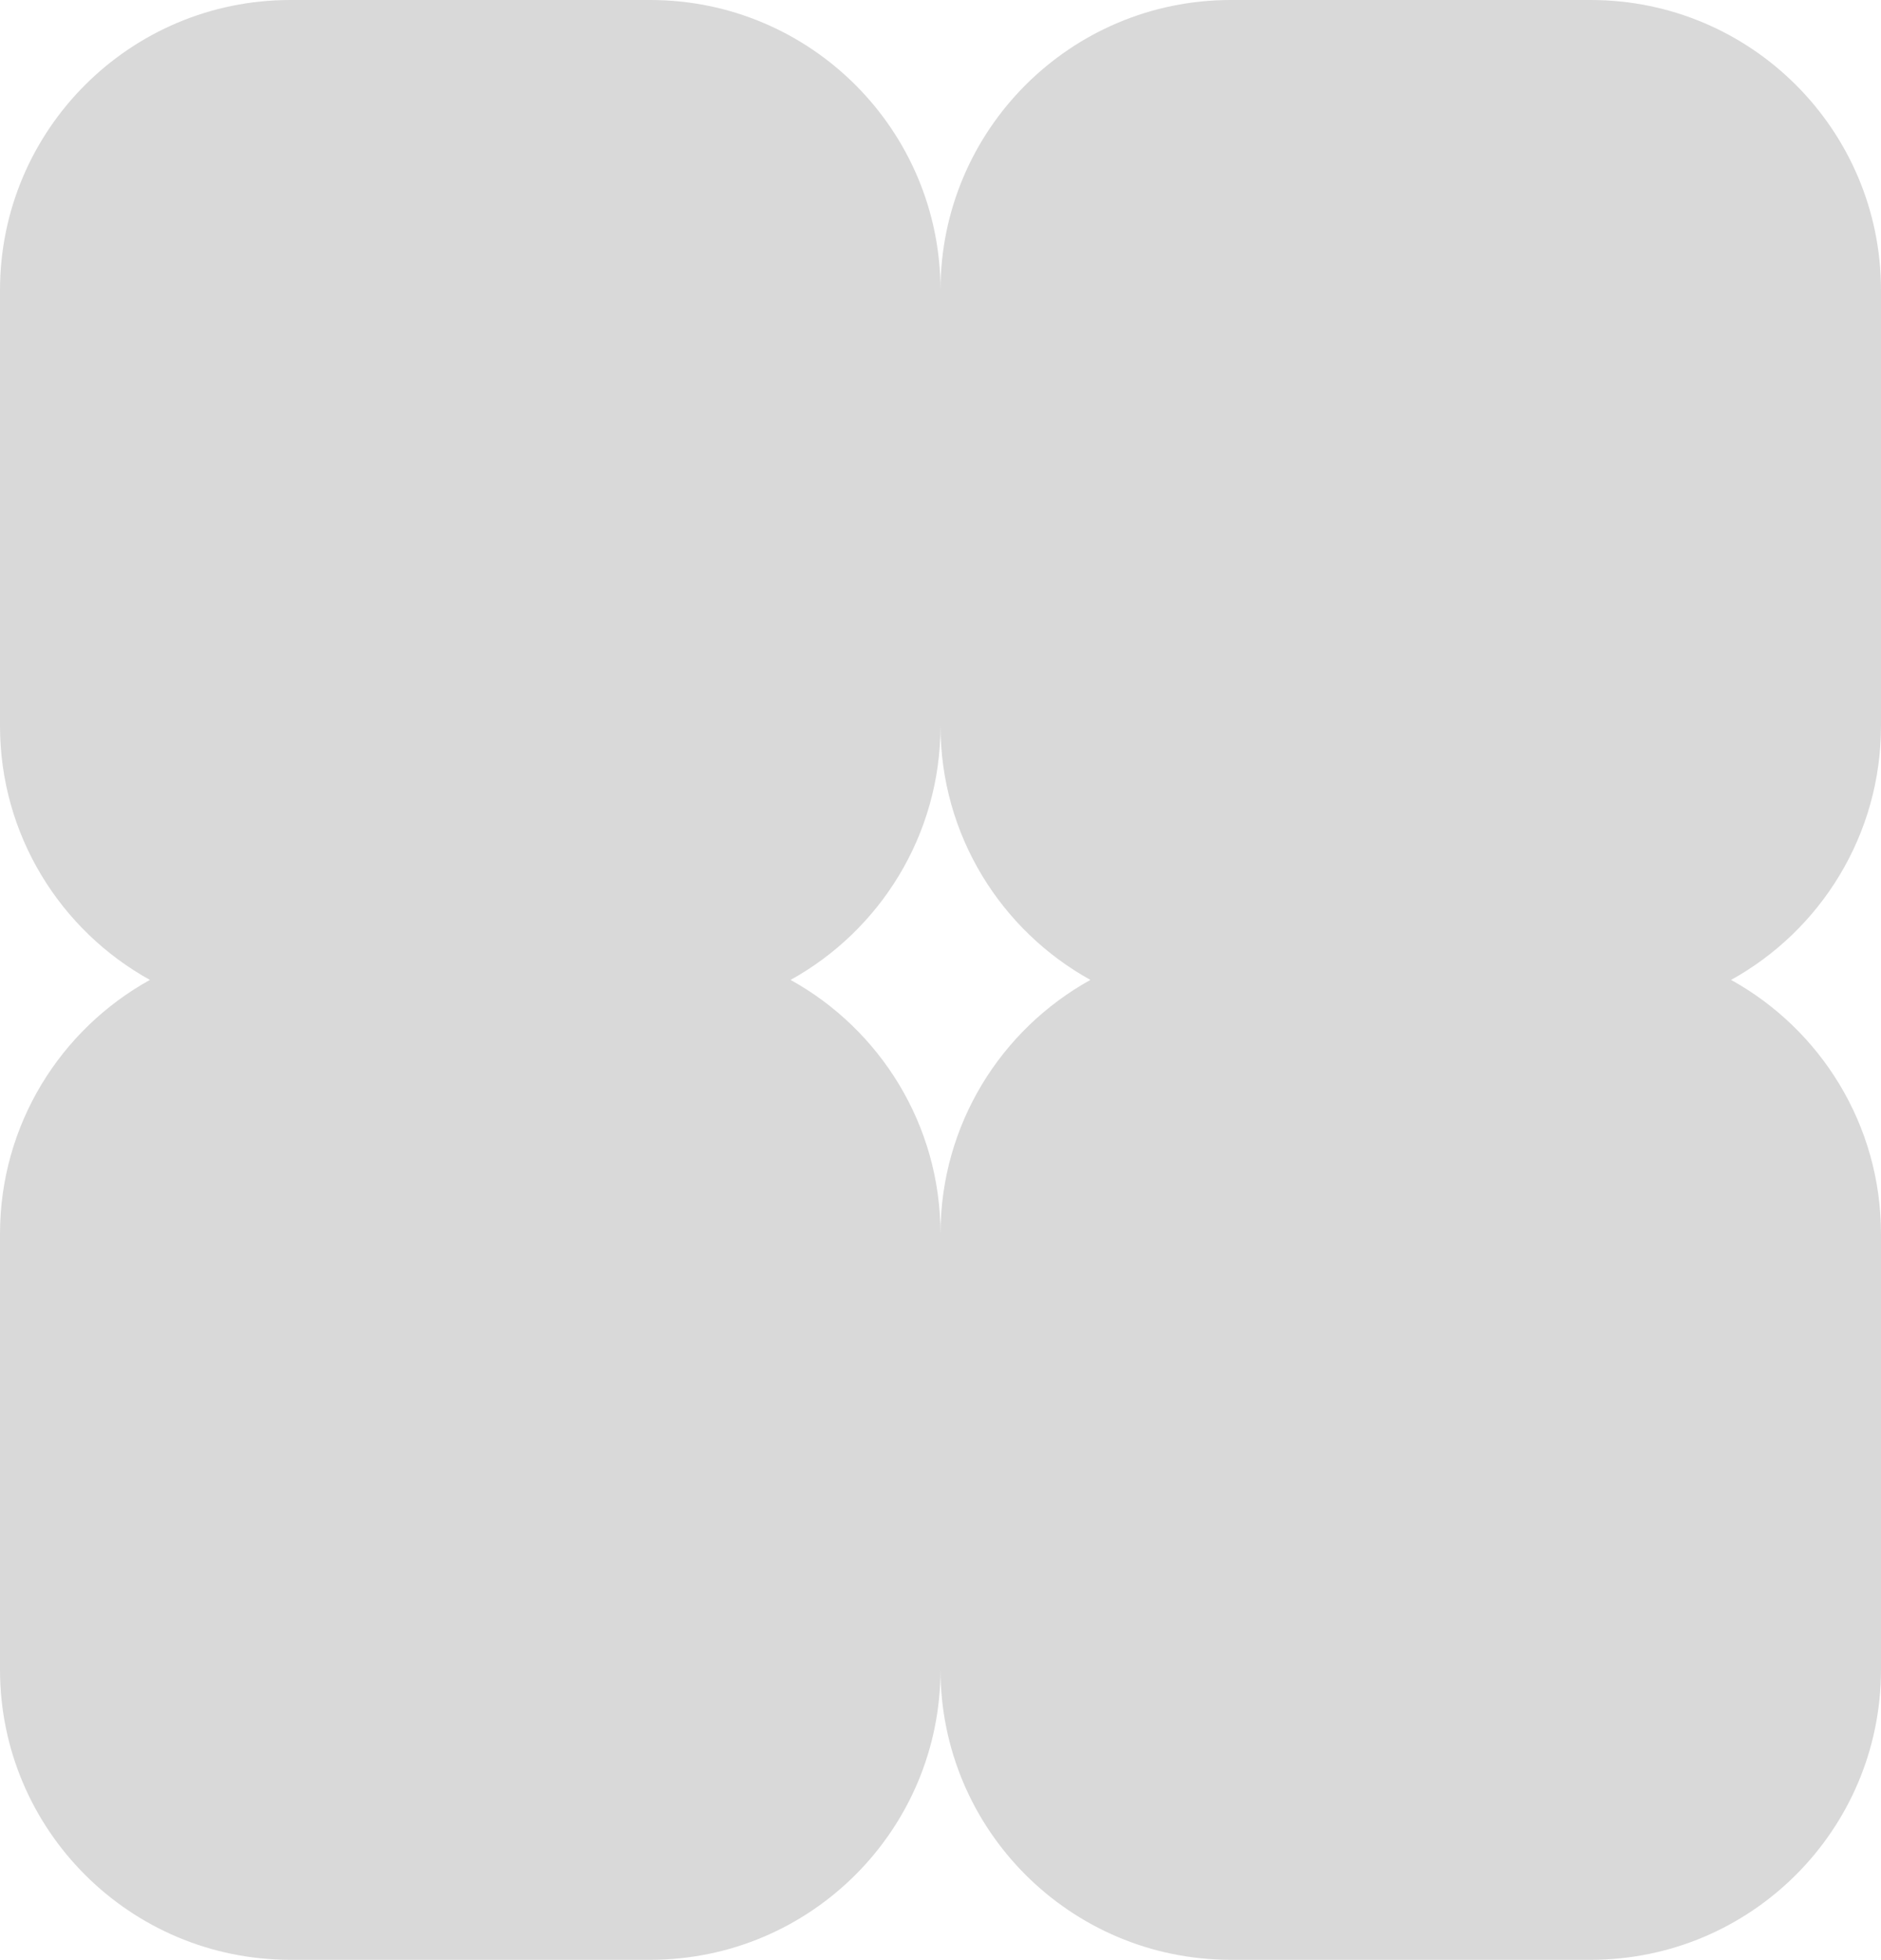 <?xml version="1.0" encoding="UTF-8"?>
<svg id="Layer_1" data-name="Layer 1" xmlns="http://www.w3.org/2000/svg" viewBox="0 0 648 675.15">
  <defs>
    <style>
      .cls-1 {
        fill: #d9d9d9;
      }

      .cls-1, .cls-2 {
        stroke-width: 0px;
      }

      .cls-2 {
        fill: none;
      }
    </style>
  </defs>
  <path class="cls-2" d="M390.15,132.57c0,37.69-20.85,70.51-51.65,87.56,30.8,17.04,51.65,49.86,51.65,87.55,0-37.69,20.85-70.51,51.65-87.55-30.8-17.05-51.65-49.87-51.65-87.56ZM390.15,132.57c0,37.69-20.85,70.51-51.65,87.56,30.8,17.04,51.65,49.86,51.65,87.55,0-37.69,20.85-70.51,51.65-87.55-30.8-17.05-51.65-49.87-51.65-87.56Z"/>
  <path class="cls-1" d="M648,250.02V100c0-55.23-44.77-100-100-100h-124c-55.23,0-100,44.77-100,100C324,44.77,279.23,0,224,0h-124C44.77,0,0,44.77,0,100v150.02c0,37.69,20.85,70.51,51.65,87.56C20.85,354.62,0,387.44,0,425.13v150.02c0,55.23,44.77,100,100,100h124c55.23,0,100-44.77,100-100,0,55.23,44.77,100,100,100h124c55.23,0,100-44.77,100-100v-150.02c0-37.69-20.85-70.51-51.65-87.55,30.8-17.05,51.65-49.87,51.65-87.56ZM324,425.13c0-37.69-20.85-70.51-51.65-87.55,30.8-17.05,51.65-49.87,51.65-87.56,0,37.69,20.85,70.51,51.65,87.56-30.8,17.04-51.65,49.86-51.65,87.55Z"/>
</svg>